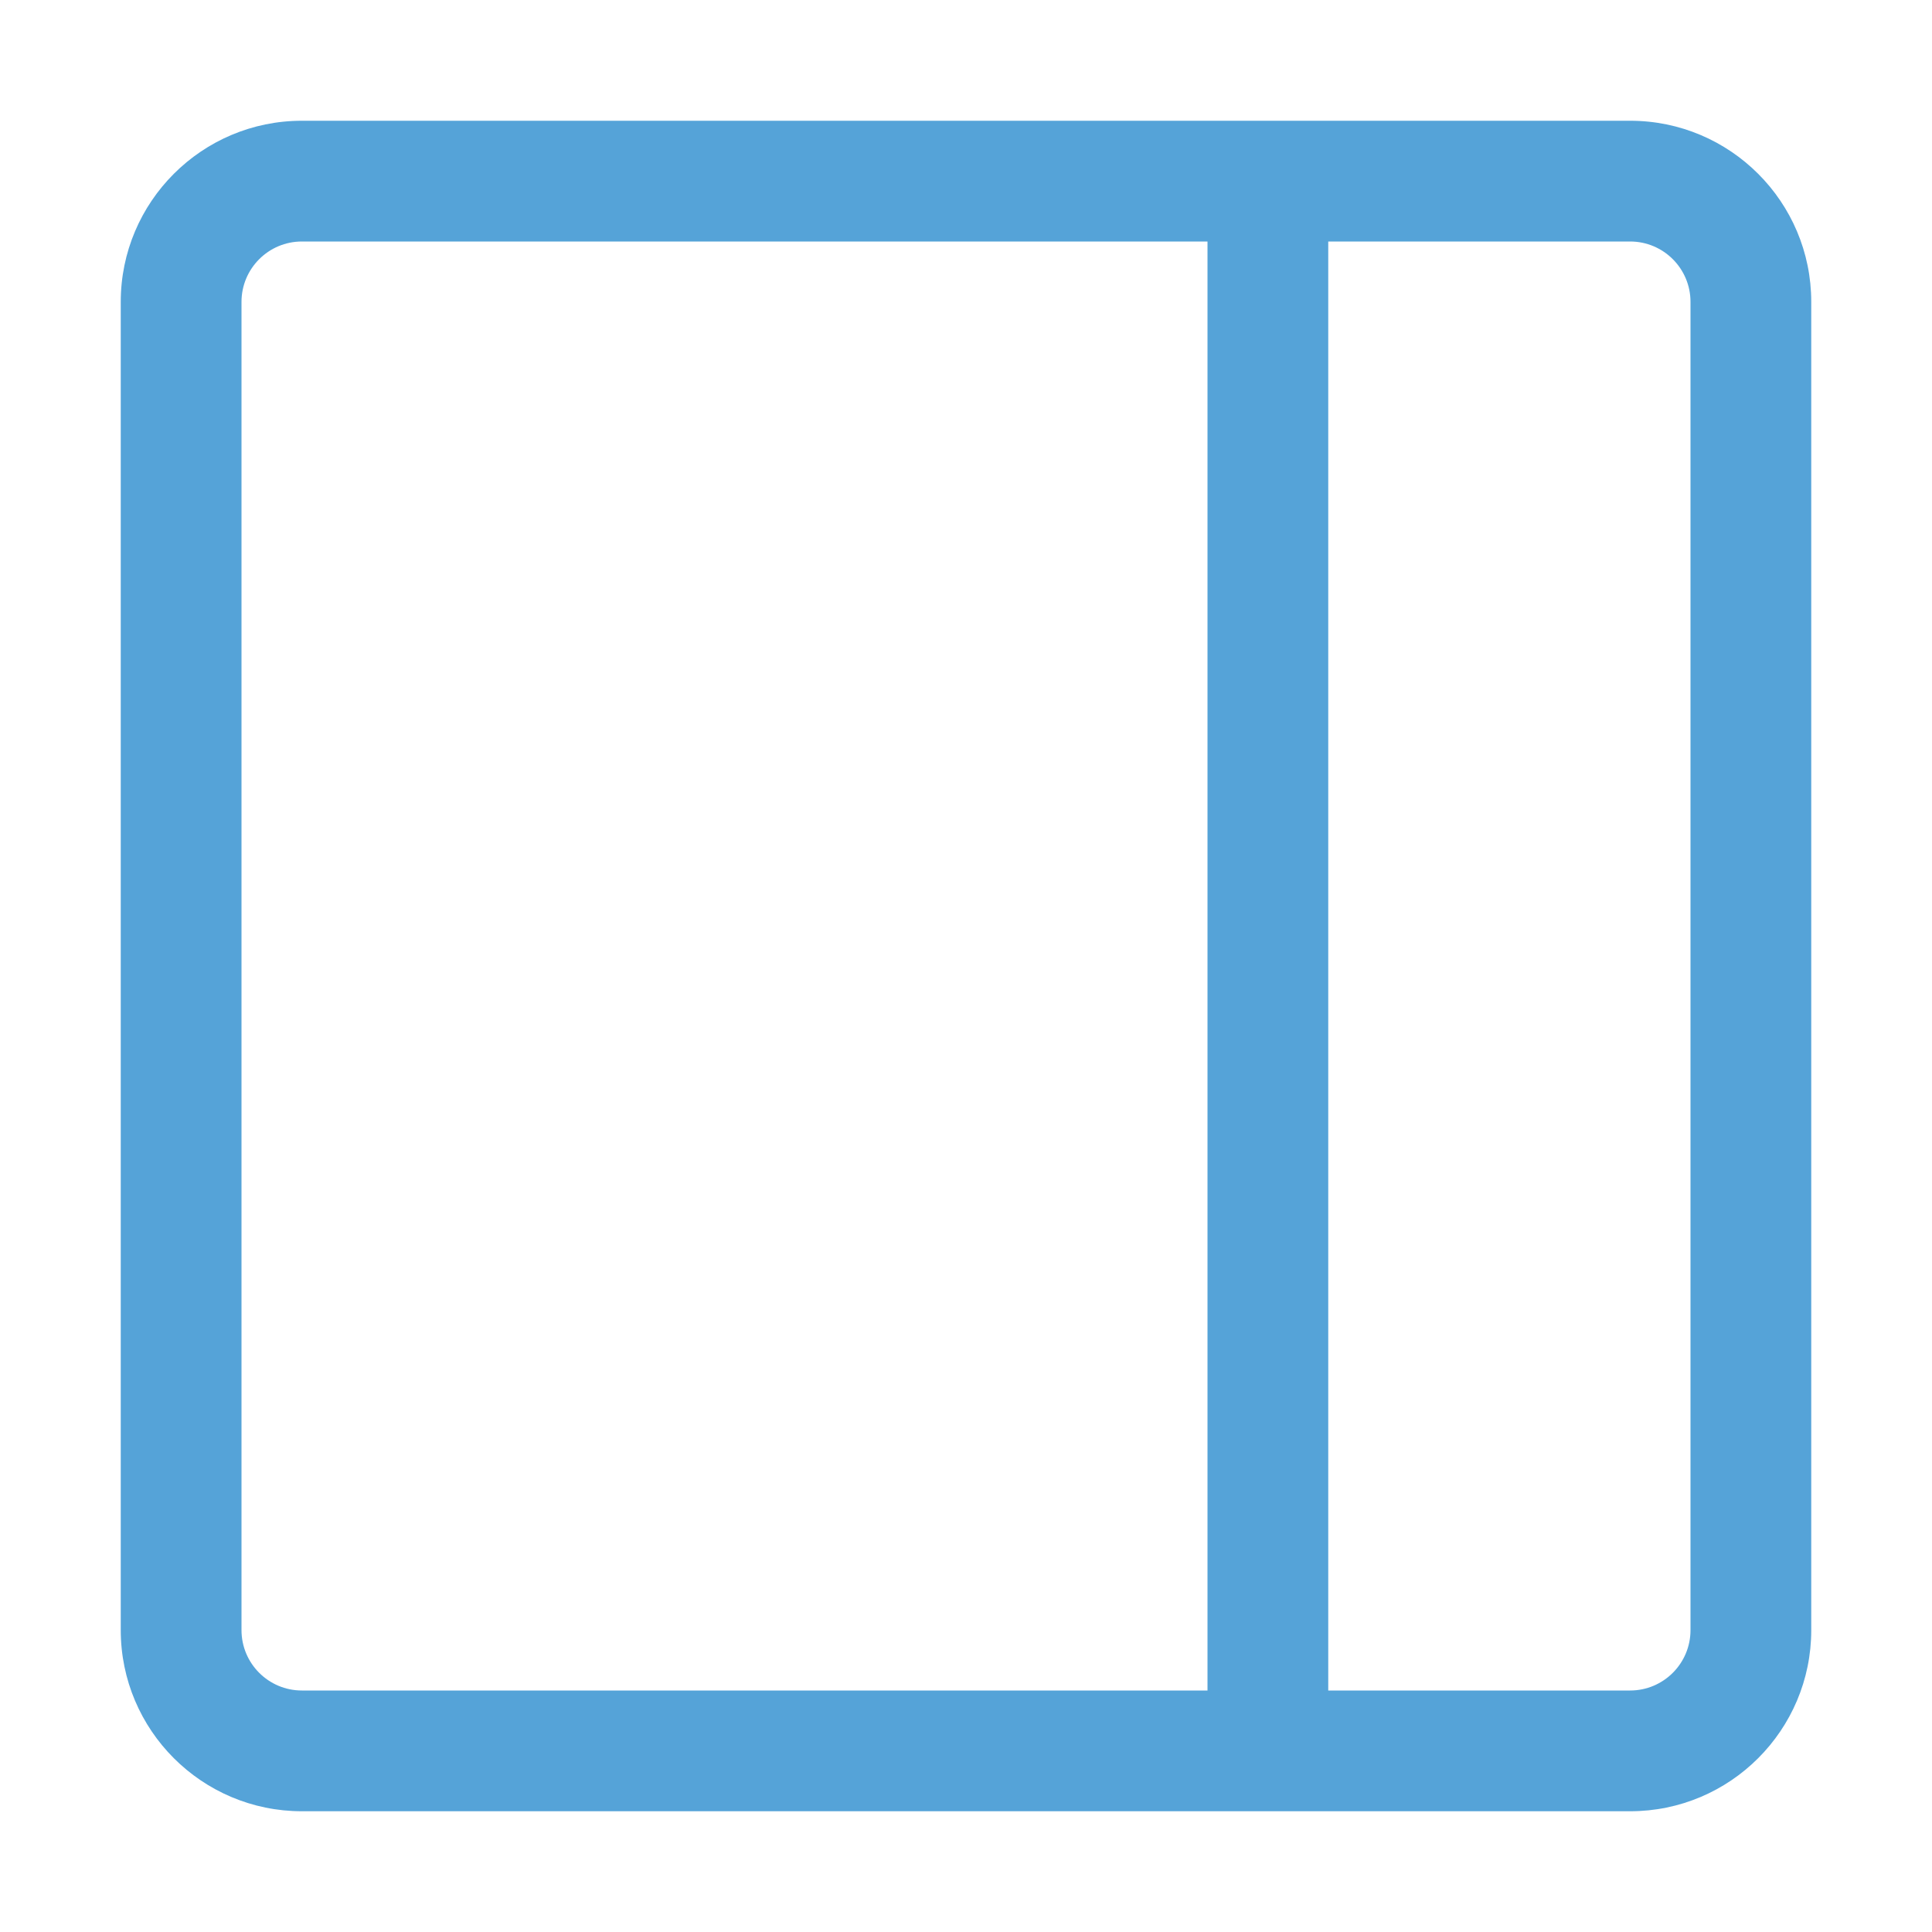 <?xml version="1.0" encoding="UTF-8" standalone="no"?>
<svg
   width="16px"
   height="16px"
   viewBox="0 0 16 16"
   version="1.1"
   id="svg1"
   sodipodi:docname="dfm_rightview_detail_hover_16px.svg"
   inkscape:version="1.4 (e7c3feb100, 2024-10-09)"
   xmlns:inkscape="http://www.inkscape.org/namespaces/inkscape"
   xmlns:sodipodi="http://sodipodi.sourceforge.net/DTD/sodipodi-0.dtd"
   xmlns="http://www.w3.org/2000/svg"
   xmlns:svg="http://www.w3.org/2000/svg">
  <defs
     id="defs1" />
  <sodipodi:namedview
     id="namedview1"
     pagecolor="#505050"
     bordercolor="#eeeeee"
     borderopacity="1"
     inkscape:showpageshadow="0"
     inkscape:pageopacity="0"
     inkscape:pagecheckerboard="0"
     inkscape:deskcolor="#d1d1d1"
     inkscape:zoom="36.9375"
     inkscape:cx="8.0135364"
     inkscape:cy="8.0135364"
     inkscape:window-width="1600"
     inkscape:window-height="793"
     inkscape:window-x="0"
     inkscape:window-y="24"
     inkscape:window-maximized="1"
     inkscape:current-layer="svg1" />
  <title
     id="title1">View/preview view</title>
  <g
     id="View/preview-view"
     stroke="none"
     stroke-width="1"
     fill="none"
     fill-rule="evenodd"
     style="fill:#55a3d8;fill-opacity:1">
    <path
       d="M 2.5,15 C 1.672,15 1,14.328 1,13.5 V 2.5 C 1,1.672 1.672,1 2.5,1 h 11 C 14.328,1 15,1.672 15,2.5 v 11 C 15,14.328 14.328,15 13.5,15 Z M 10,2 H 2.5 C 2.224,2 2,2.224 2,2.5 v 11 C 2,13.776 2.224,14 2.5,14 H 10 Z m 3.5,0 H 11 v 12 h 2.5 C 13.776,14 14,13.776 14,13.5 V 2.5 C 14,2.224 13.776,2 13.5,2 Z"
       id="形状结合"
       fill="#000000"
       fill-rule="nonzero"
       style="fill:#55a3d8;fill-opacity:1" />
  </g>
</svg>
